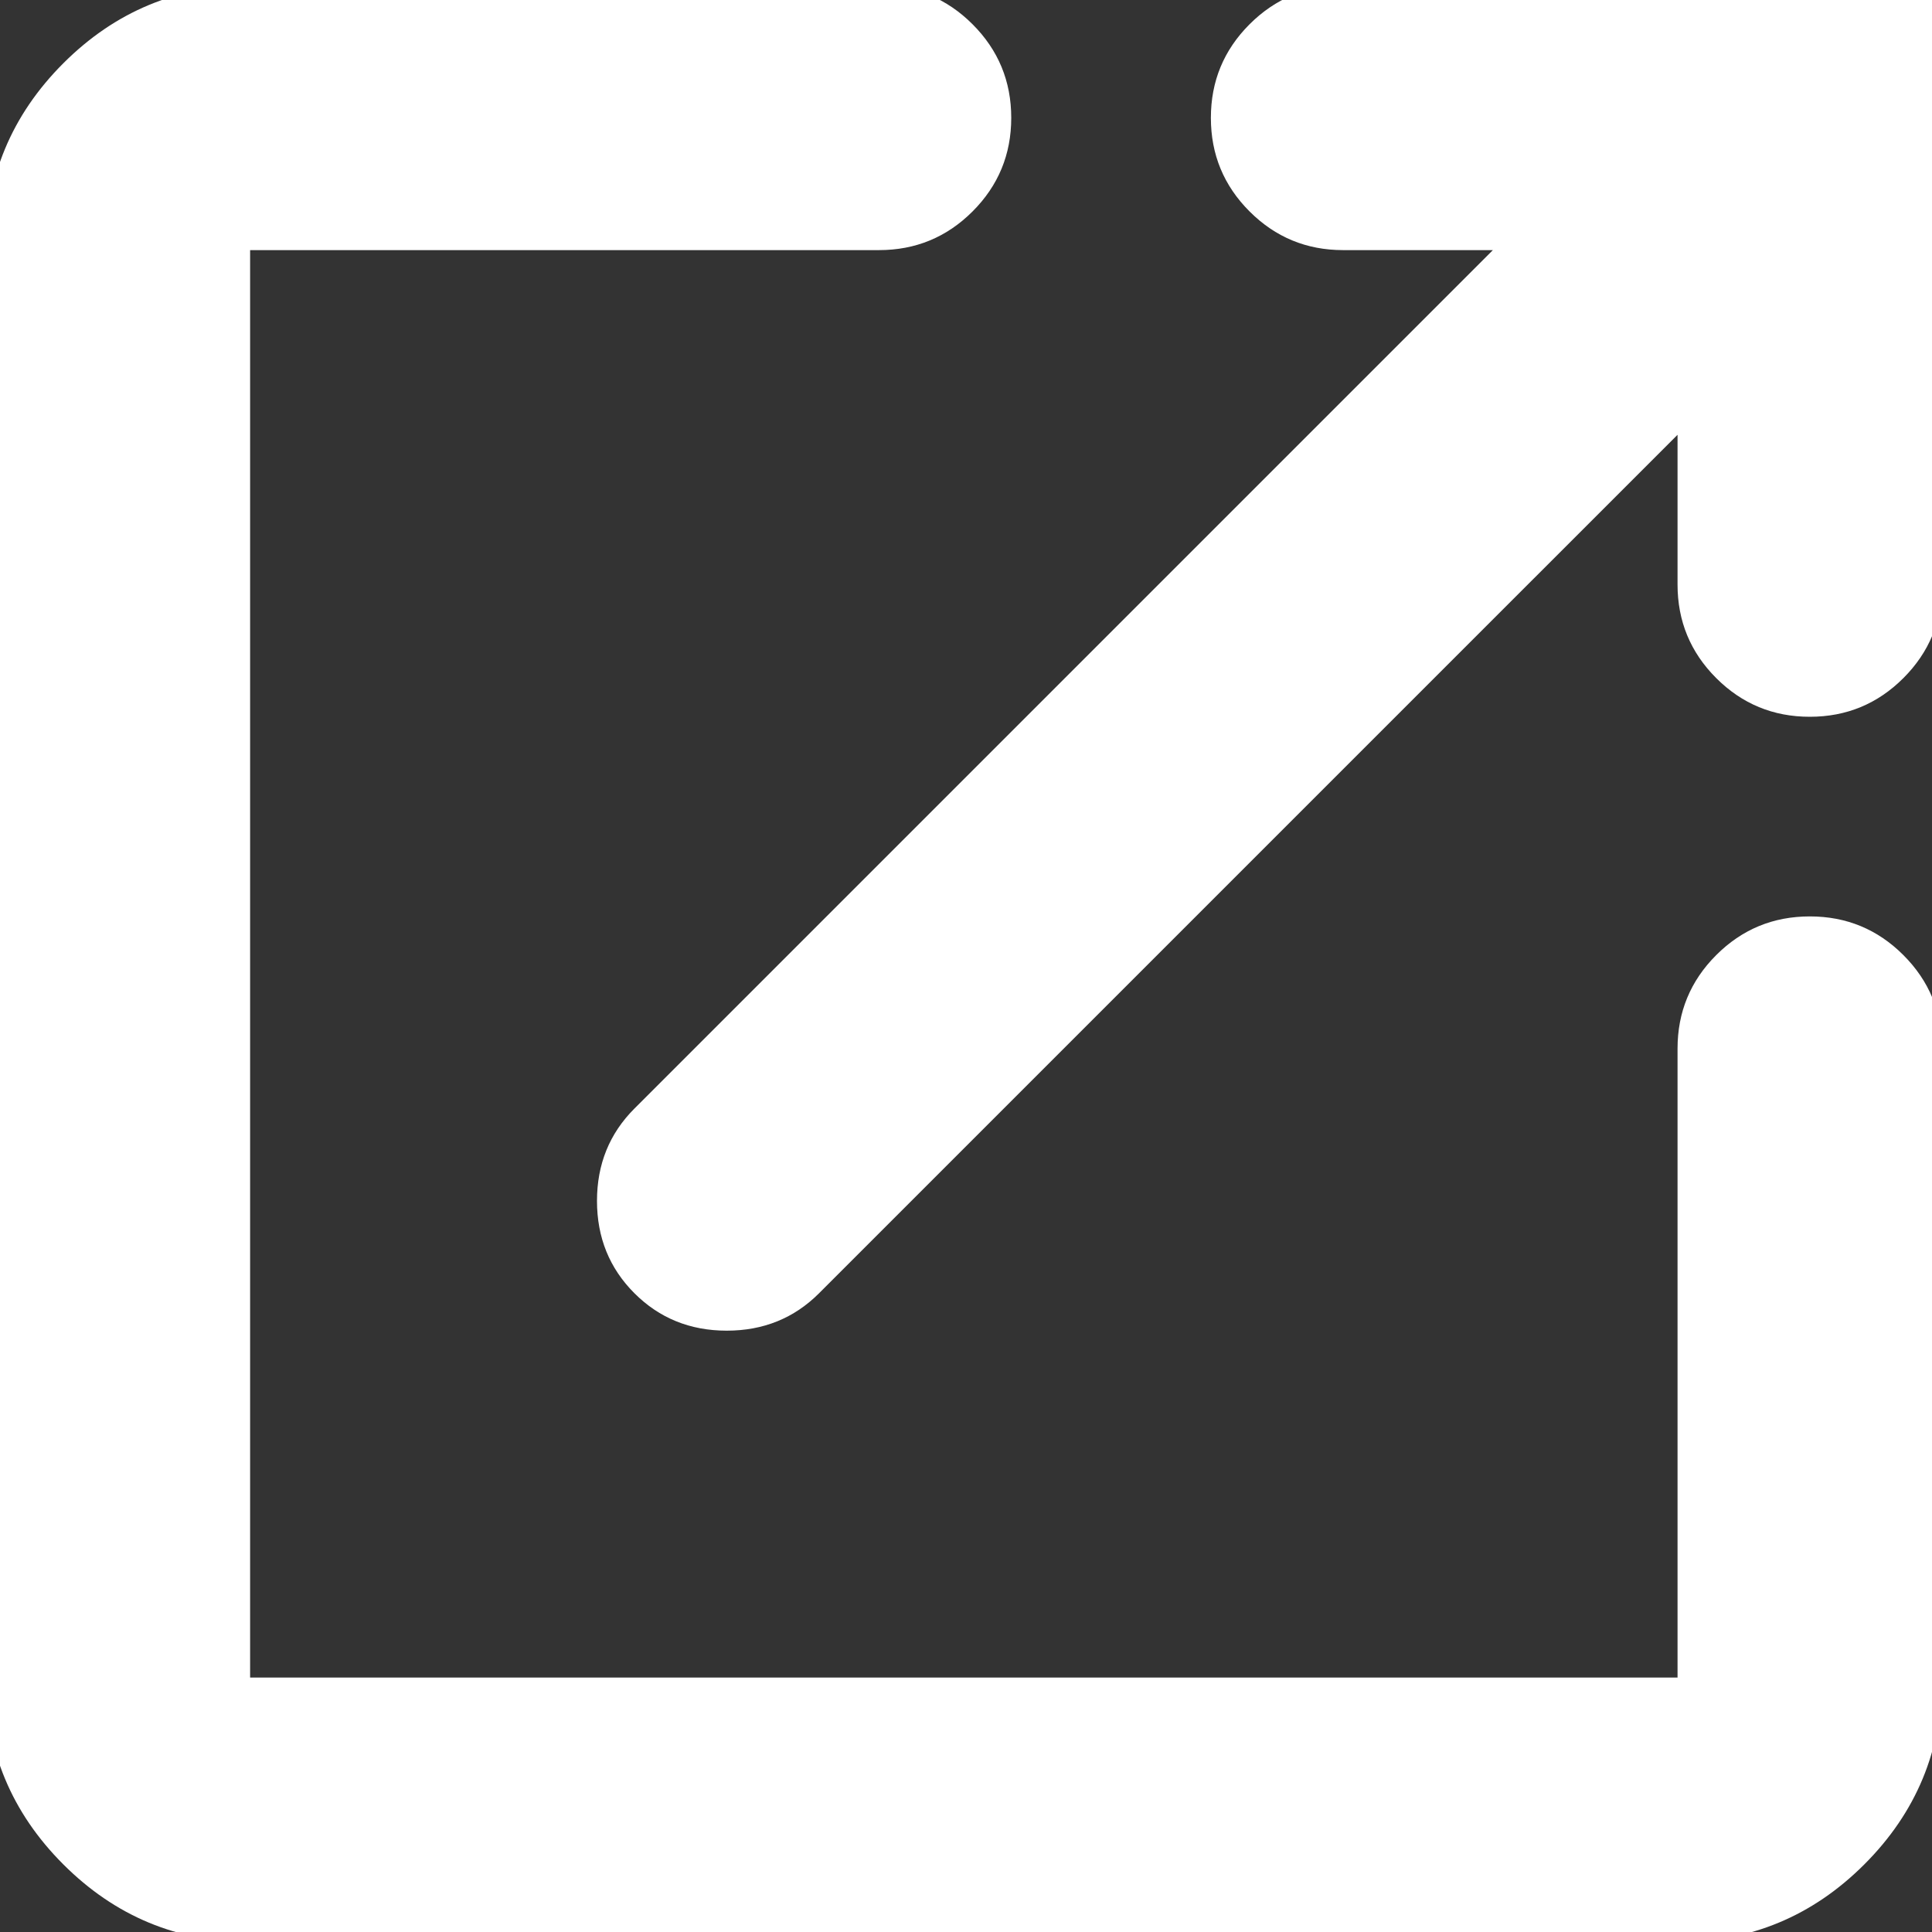 <?xml version="1.0" encoding="UTF-8" standalone="no" ?>
<!DOCTYPE svg PUBLIC "-//W3C//DTD SVG 1.1//EN" "http://www.w3.org/Graphics/SVG/1.1/DTD/svg11.dtd">
<svg xmlns="http://www.w3.org/2000/svg" xmlns:xlink="http://www.w3.org/1999/xlink" version="1.1" width="24" height="24" viewBox="0 0 24 24" xml:space="preserve">
<rect x="0" y="0" width="24" height="24" fill="#333333" stroke="none"/>
<desc>Created with Fabric.js 5.3.0</desc>
<defs>
</defs>
<g transform="matrix(0.031 0 0 0.031 11.973 11.973)" id="ZBHx1wad31S2R-jx07H9N"  >
<path style="stroke: none; stroke-width: 1; stroke-dasharray: none; stroke-linecap: butt; stroke-dashoffset: 0; stroke-linejoin: miter; stroke-miterlimit: 4; fill: rgb(255,255,255); fill-rule: nonzero; opacity: 1;"  transform=" translate(-480, 480)" d="M 194 -88 Q 150.275 -88 119.137 -119.137 Q 88 -150.275 88 -194 L 88 -766 Q 88 -809.725 119.137 -840.862 Q 150.275 -872 194 -872 L 446 -872 Q 468 -872 483.5 -856.5 Q 499 -841 499 -819 Q 499 -797 483.5 -781.5 Q 468 -766 446 -766 L 194 -766 L 194 -194 L 766 -194 L 766 -446 Q 766 -468 781.5 -483.5 Q 797 -499 819 -499 Q 841 -499 856.5 -483.5 Q 872 -468 872 -446 L 872 -194 Q 872 -150.275 840.862 -119.137 Q 809.725 -88 766 -88 L 194 -88 Z M 766 -692 L 422 -348 Q 407 -333 385 -333 Q 363 -333 348 -348 Q 333 -363 333 -385 Q 333 -407 348 -422 L 692 -766 L 632 -766 Q 610 -766 594.5 -781.5 Q 579 -797 579 -819 Q 579 -841 594.5 -856.5 Q 610 -872 632 -872 L 872 -872 L 872 -632 Q 872 -610 856.5 -594.5 Q 841 -579 819 -579 Q 797 -579 781.5 -594.5 Q 766 -610 766 -632 L 766 -692 Z" stroke-linecap="round" />
</g>
</svg>